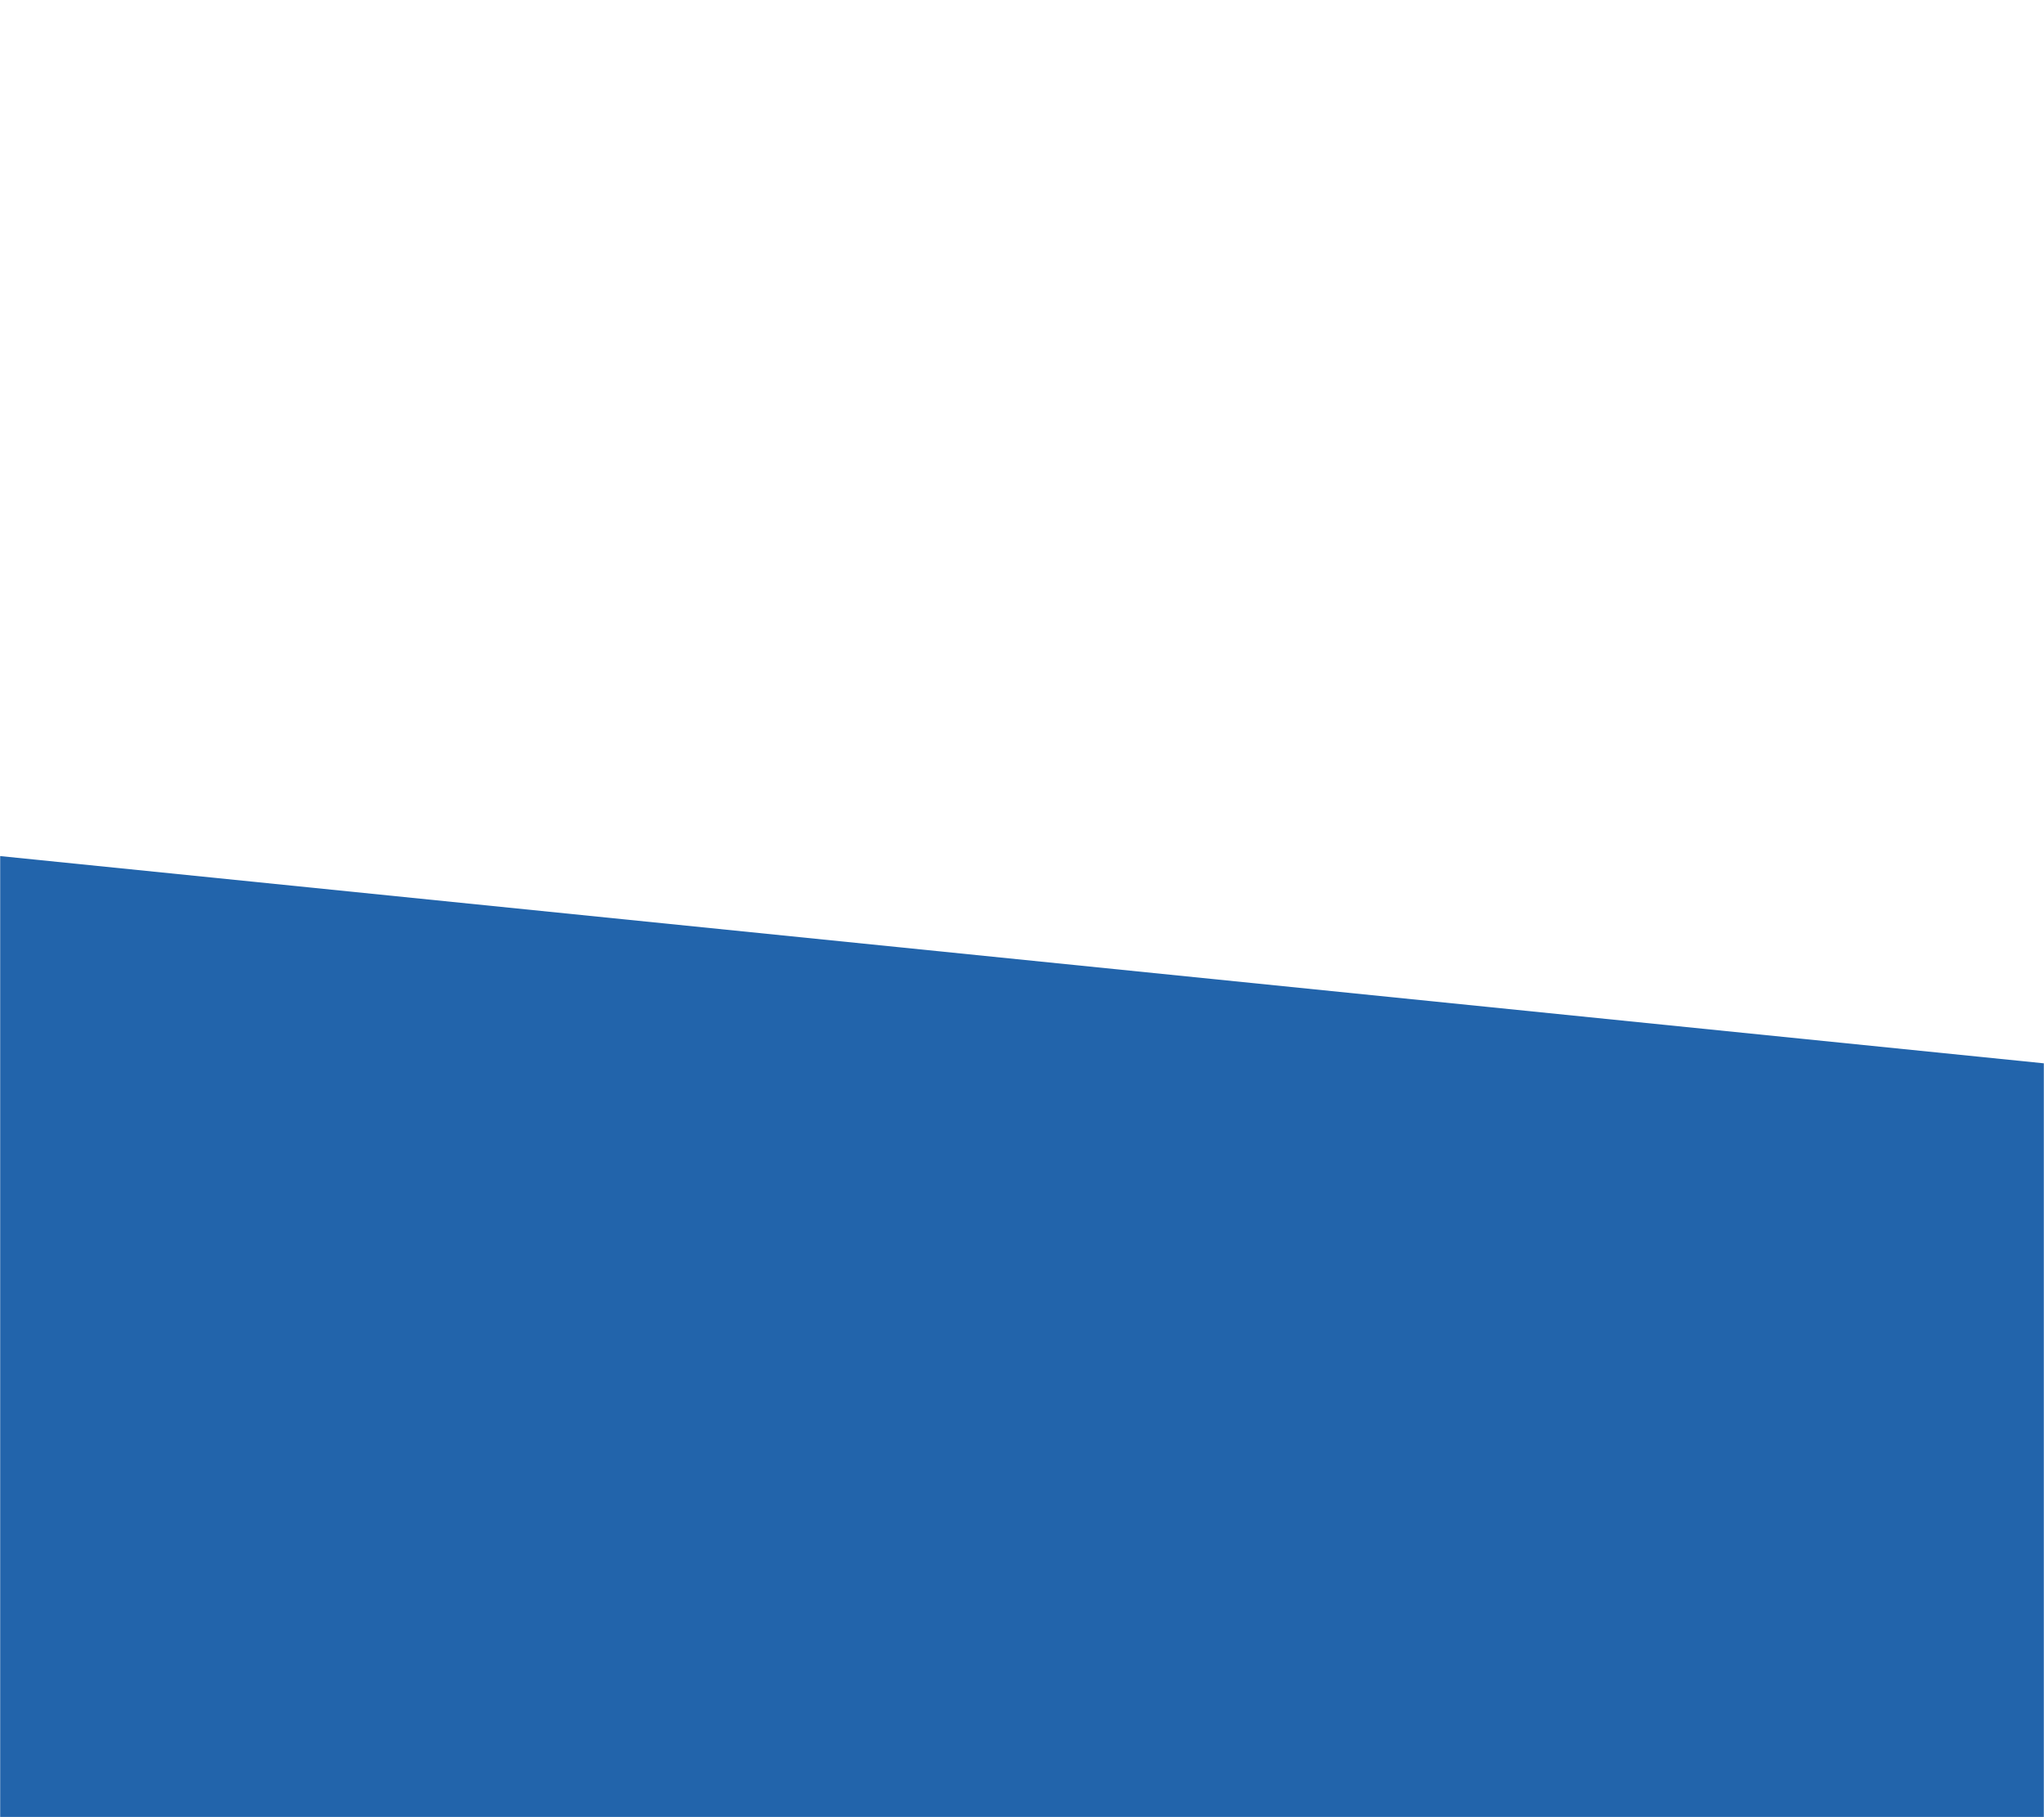 <svg xmlns="http://www.w3.org/2000/svg" version="1.1" xmlns:xlink="http://www.w3.org/1999/xlink" xmlns:svgjs="http://svgjs.com/svgjs" width="1440" height="1280" preserveAspectRatio="none" viewBox="0 0 1440 1280"><g mask="url(&quot;#SvgjsMask1198&quot;)" fill="none"><path d="M 0,603 C 288,632.2 1152,719.8 1440,749L1440 1280L0 1280z" fill="#2264ab"></path></g><defs><mask id="SvgjsMask1198"><rect width="1440" height="1280" fill="#ffffff"></rect></mask></defs></svg>
